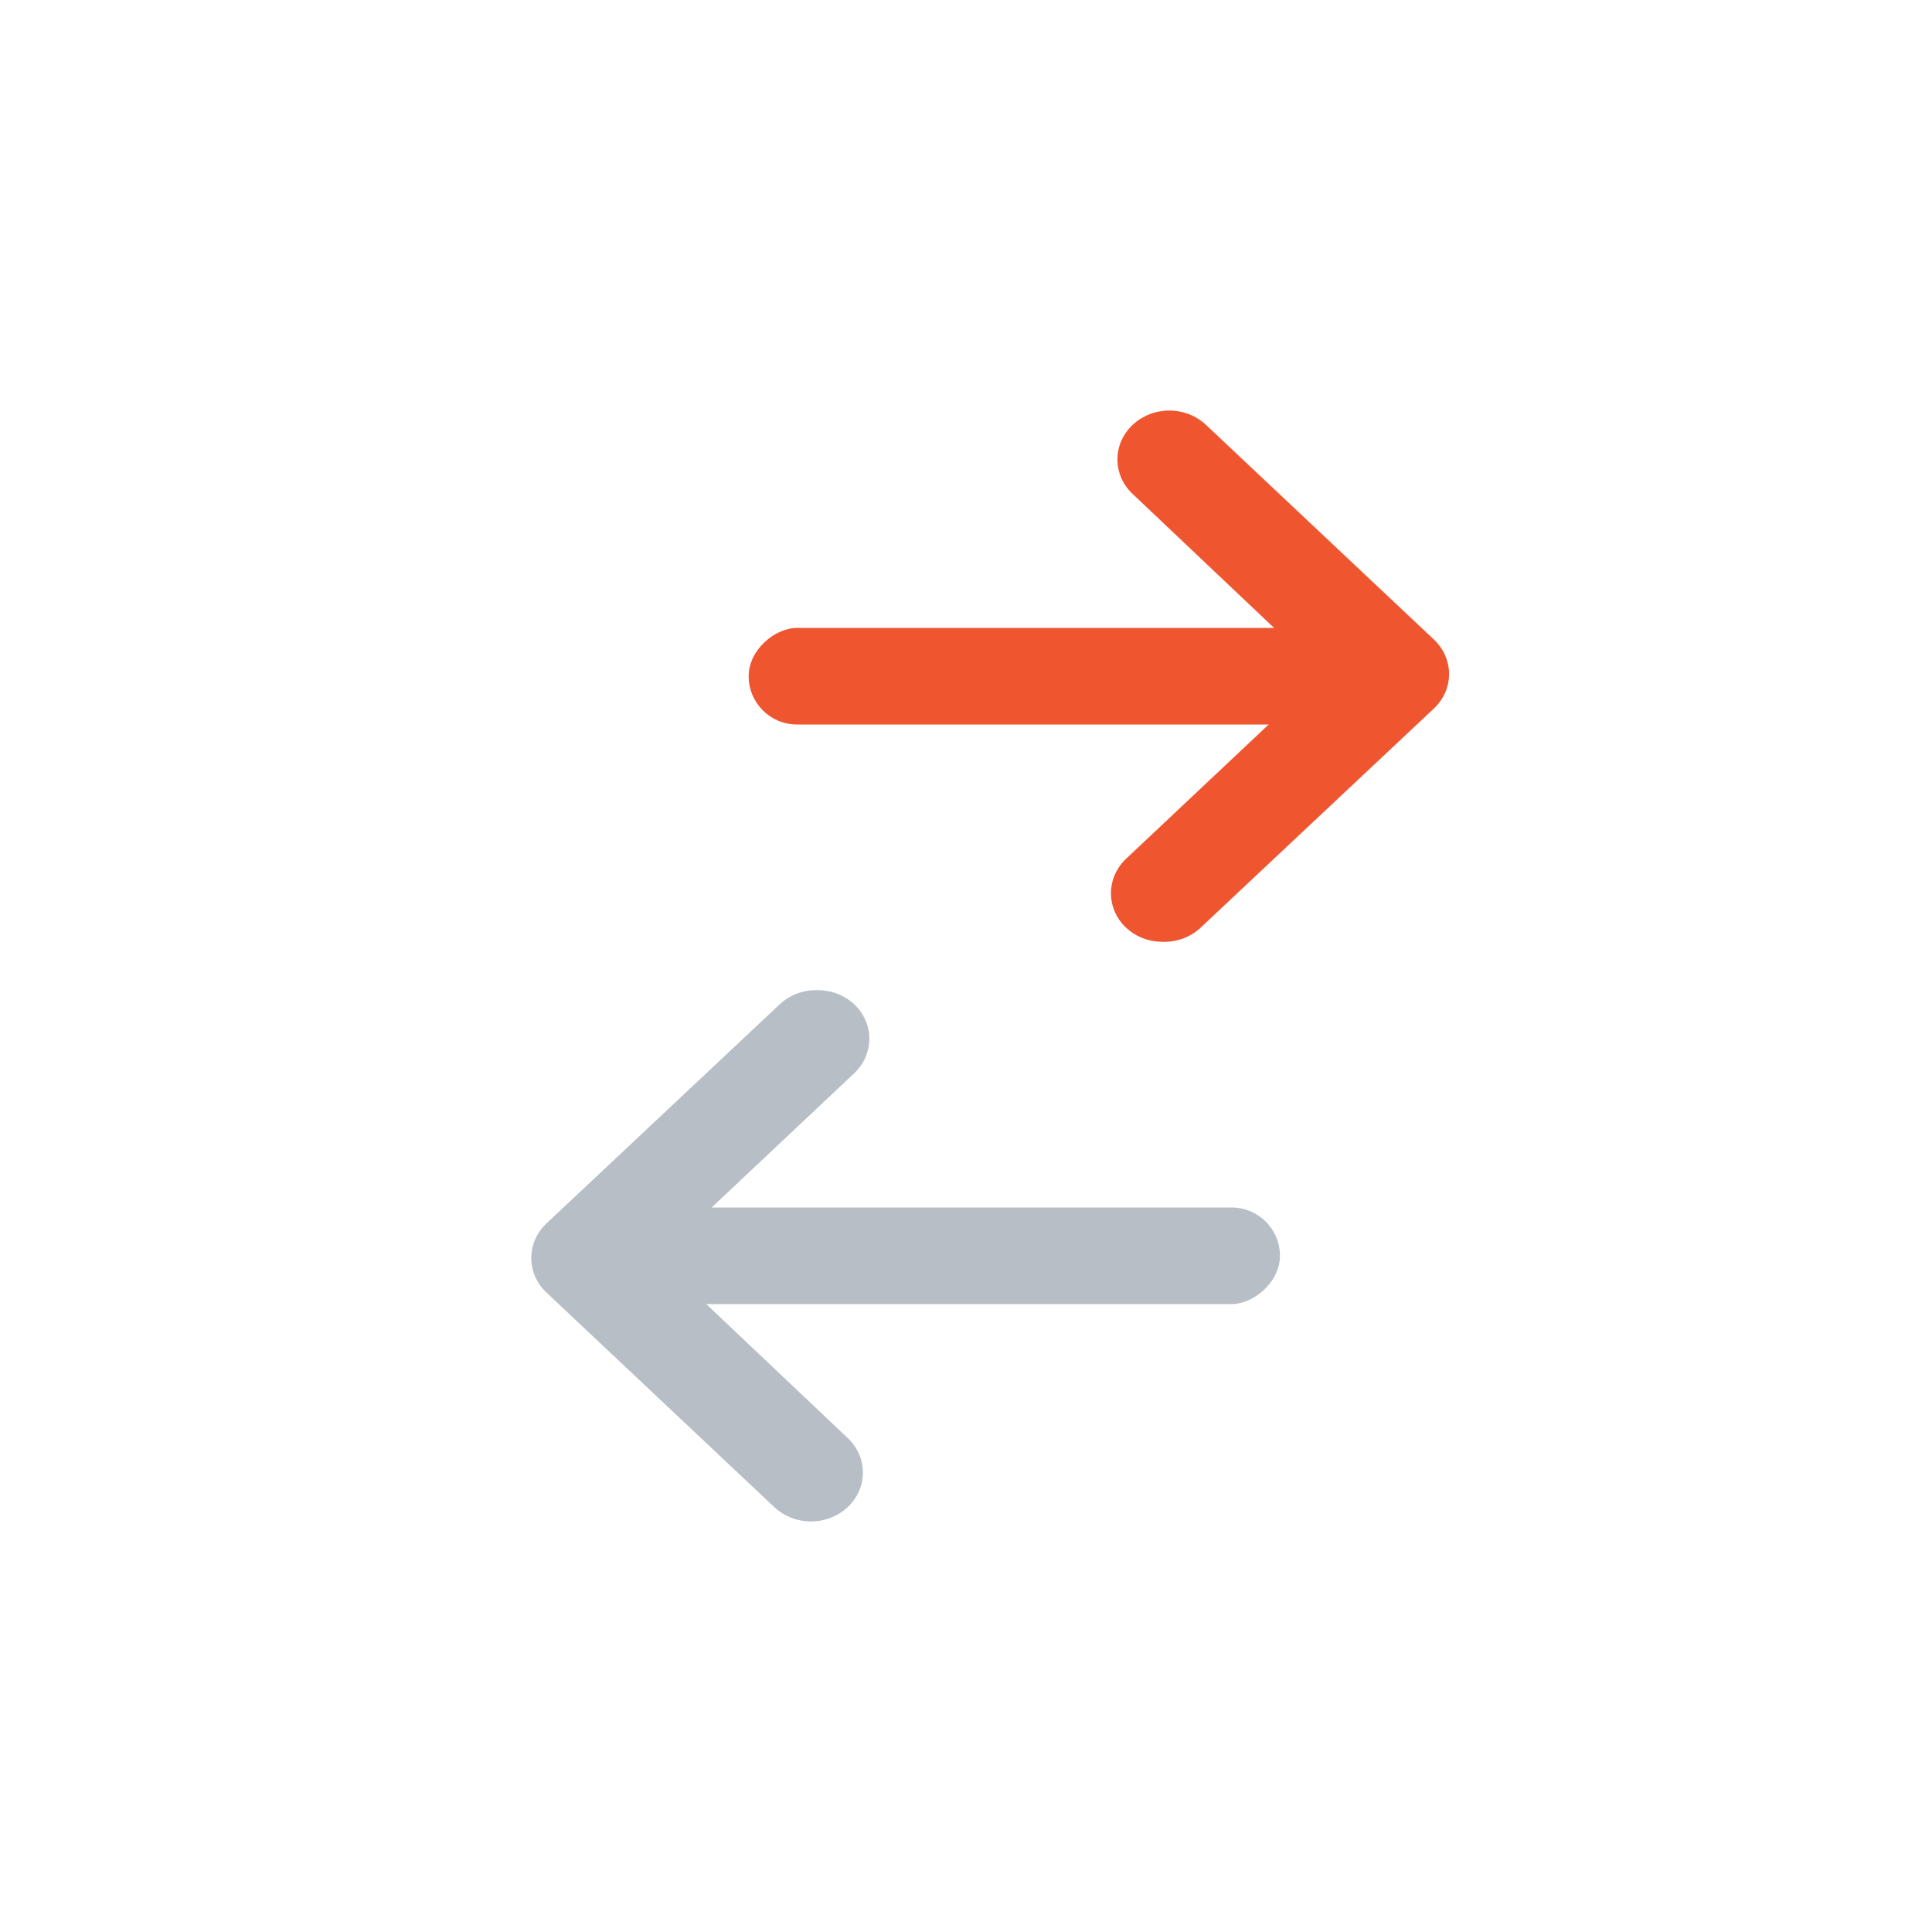 <svg width="40" height="40" viewBox="0 0 40 40" fill="none" xmlns="http://www.w3.org/2000/svg">
<path d="M24.075 19.5C23.934 19.5 23.794 19.475 23.663 19.425C23.532 19.374 23.413 19.3 23.313 19.206C23.113 19.017 23.001 18.761 23.001 18.494C23.001 18.227 23.113 17.971 23.313 17.781L27.381 13.95L23.452 10.229C23.352 10.136 23.272 10.024 23.217 9.901C23.163 9.777 23.135 9.645 23.135 9.512C23.135 9.378 23.163 9.246 23.217 9.123C23.272 9 23.352 8.888 23.452 8.794C23.654 8.606 23.925 8.5 24.209 8.5C24.493 8.5 24.765 8.606 24.966 8.794L29.689 13.242C29.889 13.431 30.001 13.688 30.001 13.955C30.001 14.222 29.889 14.478 29.689 14.667L24.858 19.206C24.756 19.303 24.633 19.378 24.499 19.429C24.364 19.479 24.22 19.503 24.075 19.5Z" fill="#EF5630"/>
<rect x="15.5" y="15" width="2" height="12" rx="1" transform="rotate(-90 15.5 15)" fill="#EF5630"/>
<path d="M16.925 20.5C17.066 20.5 17.206 20.525 17.337 20.575C17.468 20.626 17.587 20.7 17.687 20.794C17.887 20.983 17.999 21.239 17.999 21.506C17.999 21.773 17.887 22.029 17.687 22.219L13.619 26.05L17.548 29.77C17.648 29.864 17.728 29.976 17.783 30.099C17.837 30.223 17.865 30.355 17.865 30.488C17.865 30.622 17.837 30.754 17.783 30.877C17.728 31 17.648 31.112 17.548 31.206C17.346 31.394 17.075 31.5 16.791 31.5C16.507 31.5 16.235 31.394 16.034 31.206L11.311 26.758C11.111 26.569 10.999 26.312 10.999 26.045C10.999 25.778 11.111 25.522 11.311 25.333L16.142 20.794C16.244 20.697 16.367 20.622 16.501 20.571C16.636 20.521 16.78 20.497 16.925 20.5Z" fill="#B7BEC5"/>
<rect x="26.5" y="25" width="2" height="13" rx="1" transform="rotate(90 26.5 25)" fill="#B7BEC5"/>
</svg>
